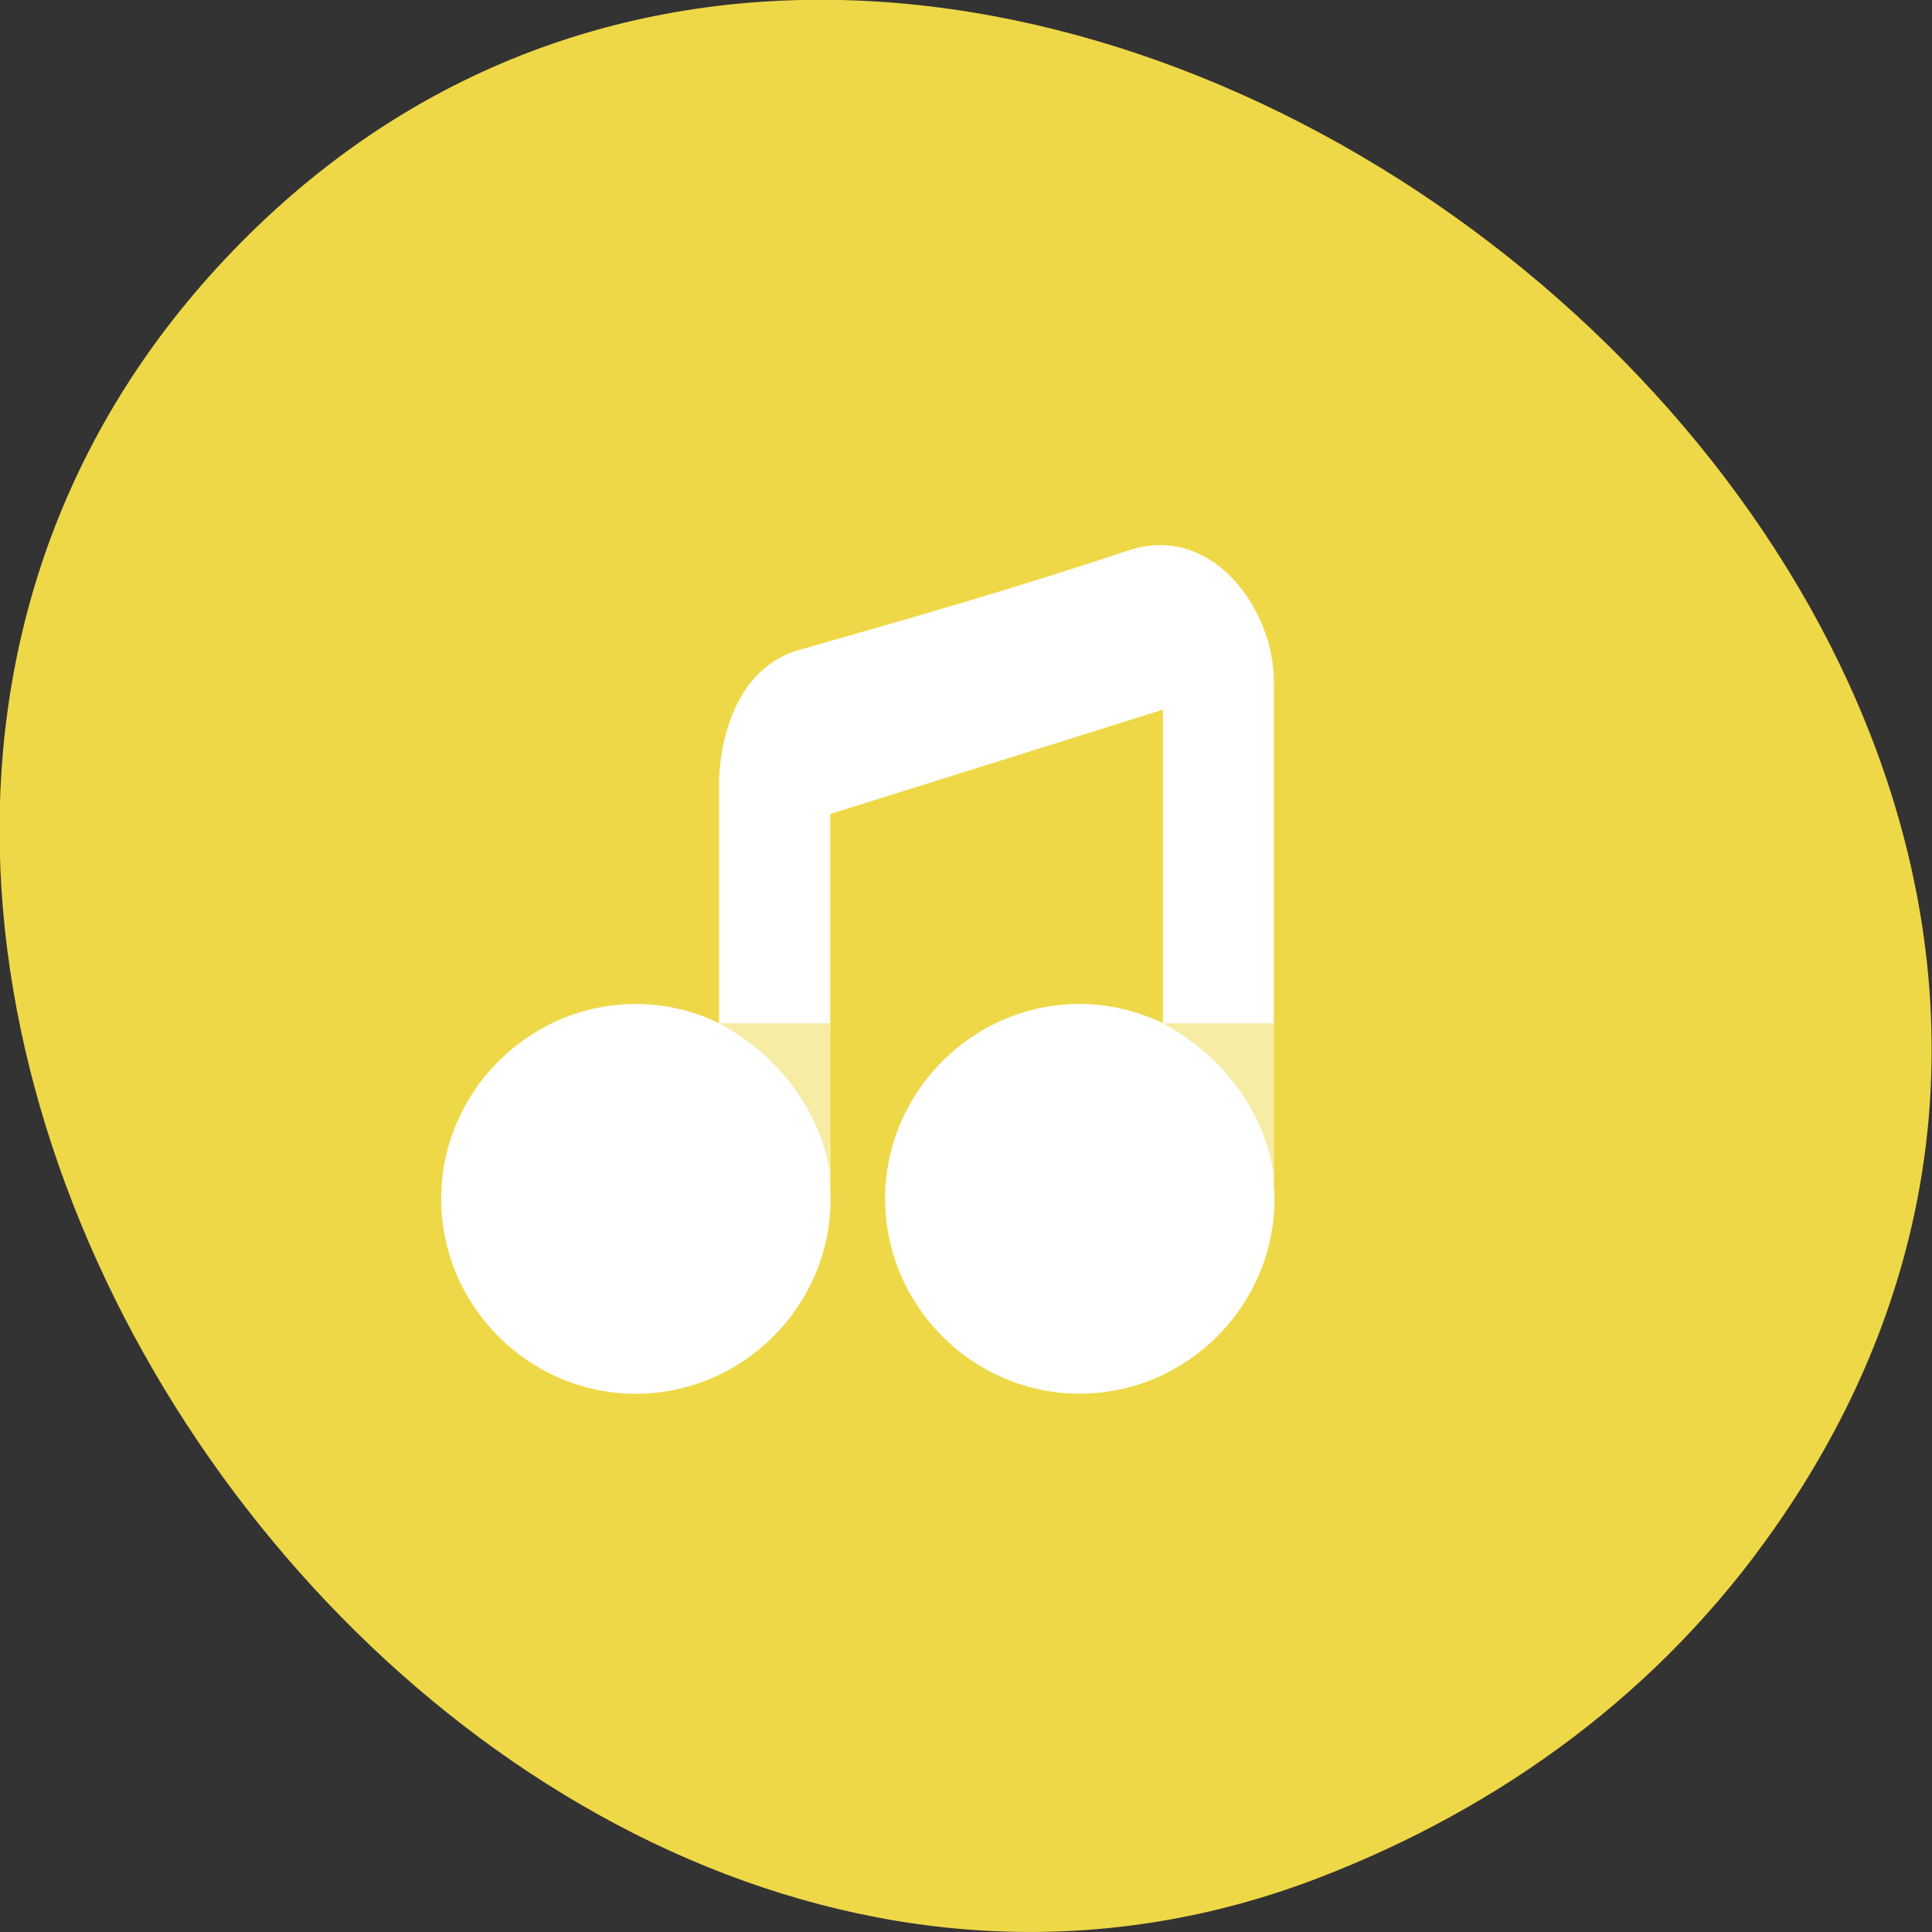 <svg xmlns="http://www.w3.org/2000/svg" viewBox="0 0 22 22"><rect x="0" y="0" width="22" height="22" fill="#333333" stroke="none"/><path d="m 20.21 17.398 c 7.16 -10.23 -8.961 -23.05 -17.383 -14.719 c -7.941 7.855 2.328 22.512 12.203 18.699 c 2.063 -0.797 3.875 -2.109 5.18 -3.98" fill="#efd847"/><path d="m 8.188 8.914 v 2.738 c -0.285 -0.141 -0.609 -0.219 -0.949 -0.219 c -1.215 0 -2.215 1 -2.215 2.219 c 0 1.219 1 2.219 2.215 2.219 c 1.219 0 2.219 -1 2.219 -2.219 c 0 -0.047 0 -0.094 -0.004 -0.141 v -4.242 l 3.789 -1.188 v 3.57 c -0.289 -0.137 -0.609 -0.219 -0.949 -0.219 c -1.215 0 -2.215 1 -2.215 2.219 c 0 1.219 1 2.219 2.215 2.219 c 1.219 0 2.219 -1 2.219 -2.219 c 0 -0.055 -0.004 -0.113 -0.008 -0.168 v -5.734 c 0 -0.793 -0.688 -1.793 -1.645 -1.484 c -1.391 0.461 -2.395 0.746 -3.801 1.148 c -0.891 0.297 -0.871 1.504 -0.871 1.504" fill="#fff"/><g fill="#f6eca3"><path d="m 8.188 11.652 c 0.676 0.363 1.152 0.988 1.266 1.719 v -1.719"/><path d="m 13.242 11.652 c 0.672 0.363 1.152 0.988 1.262 1.719 v -1.719"/></g></svg>